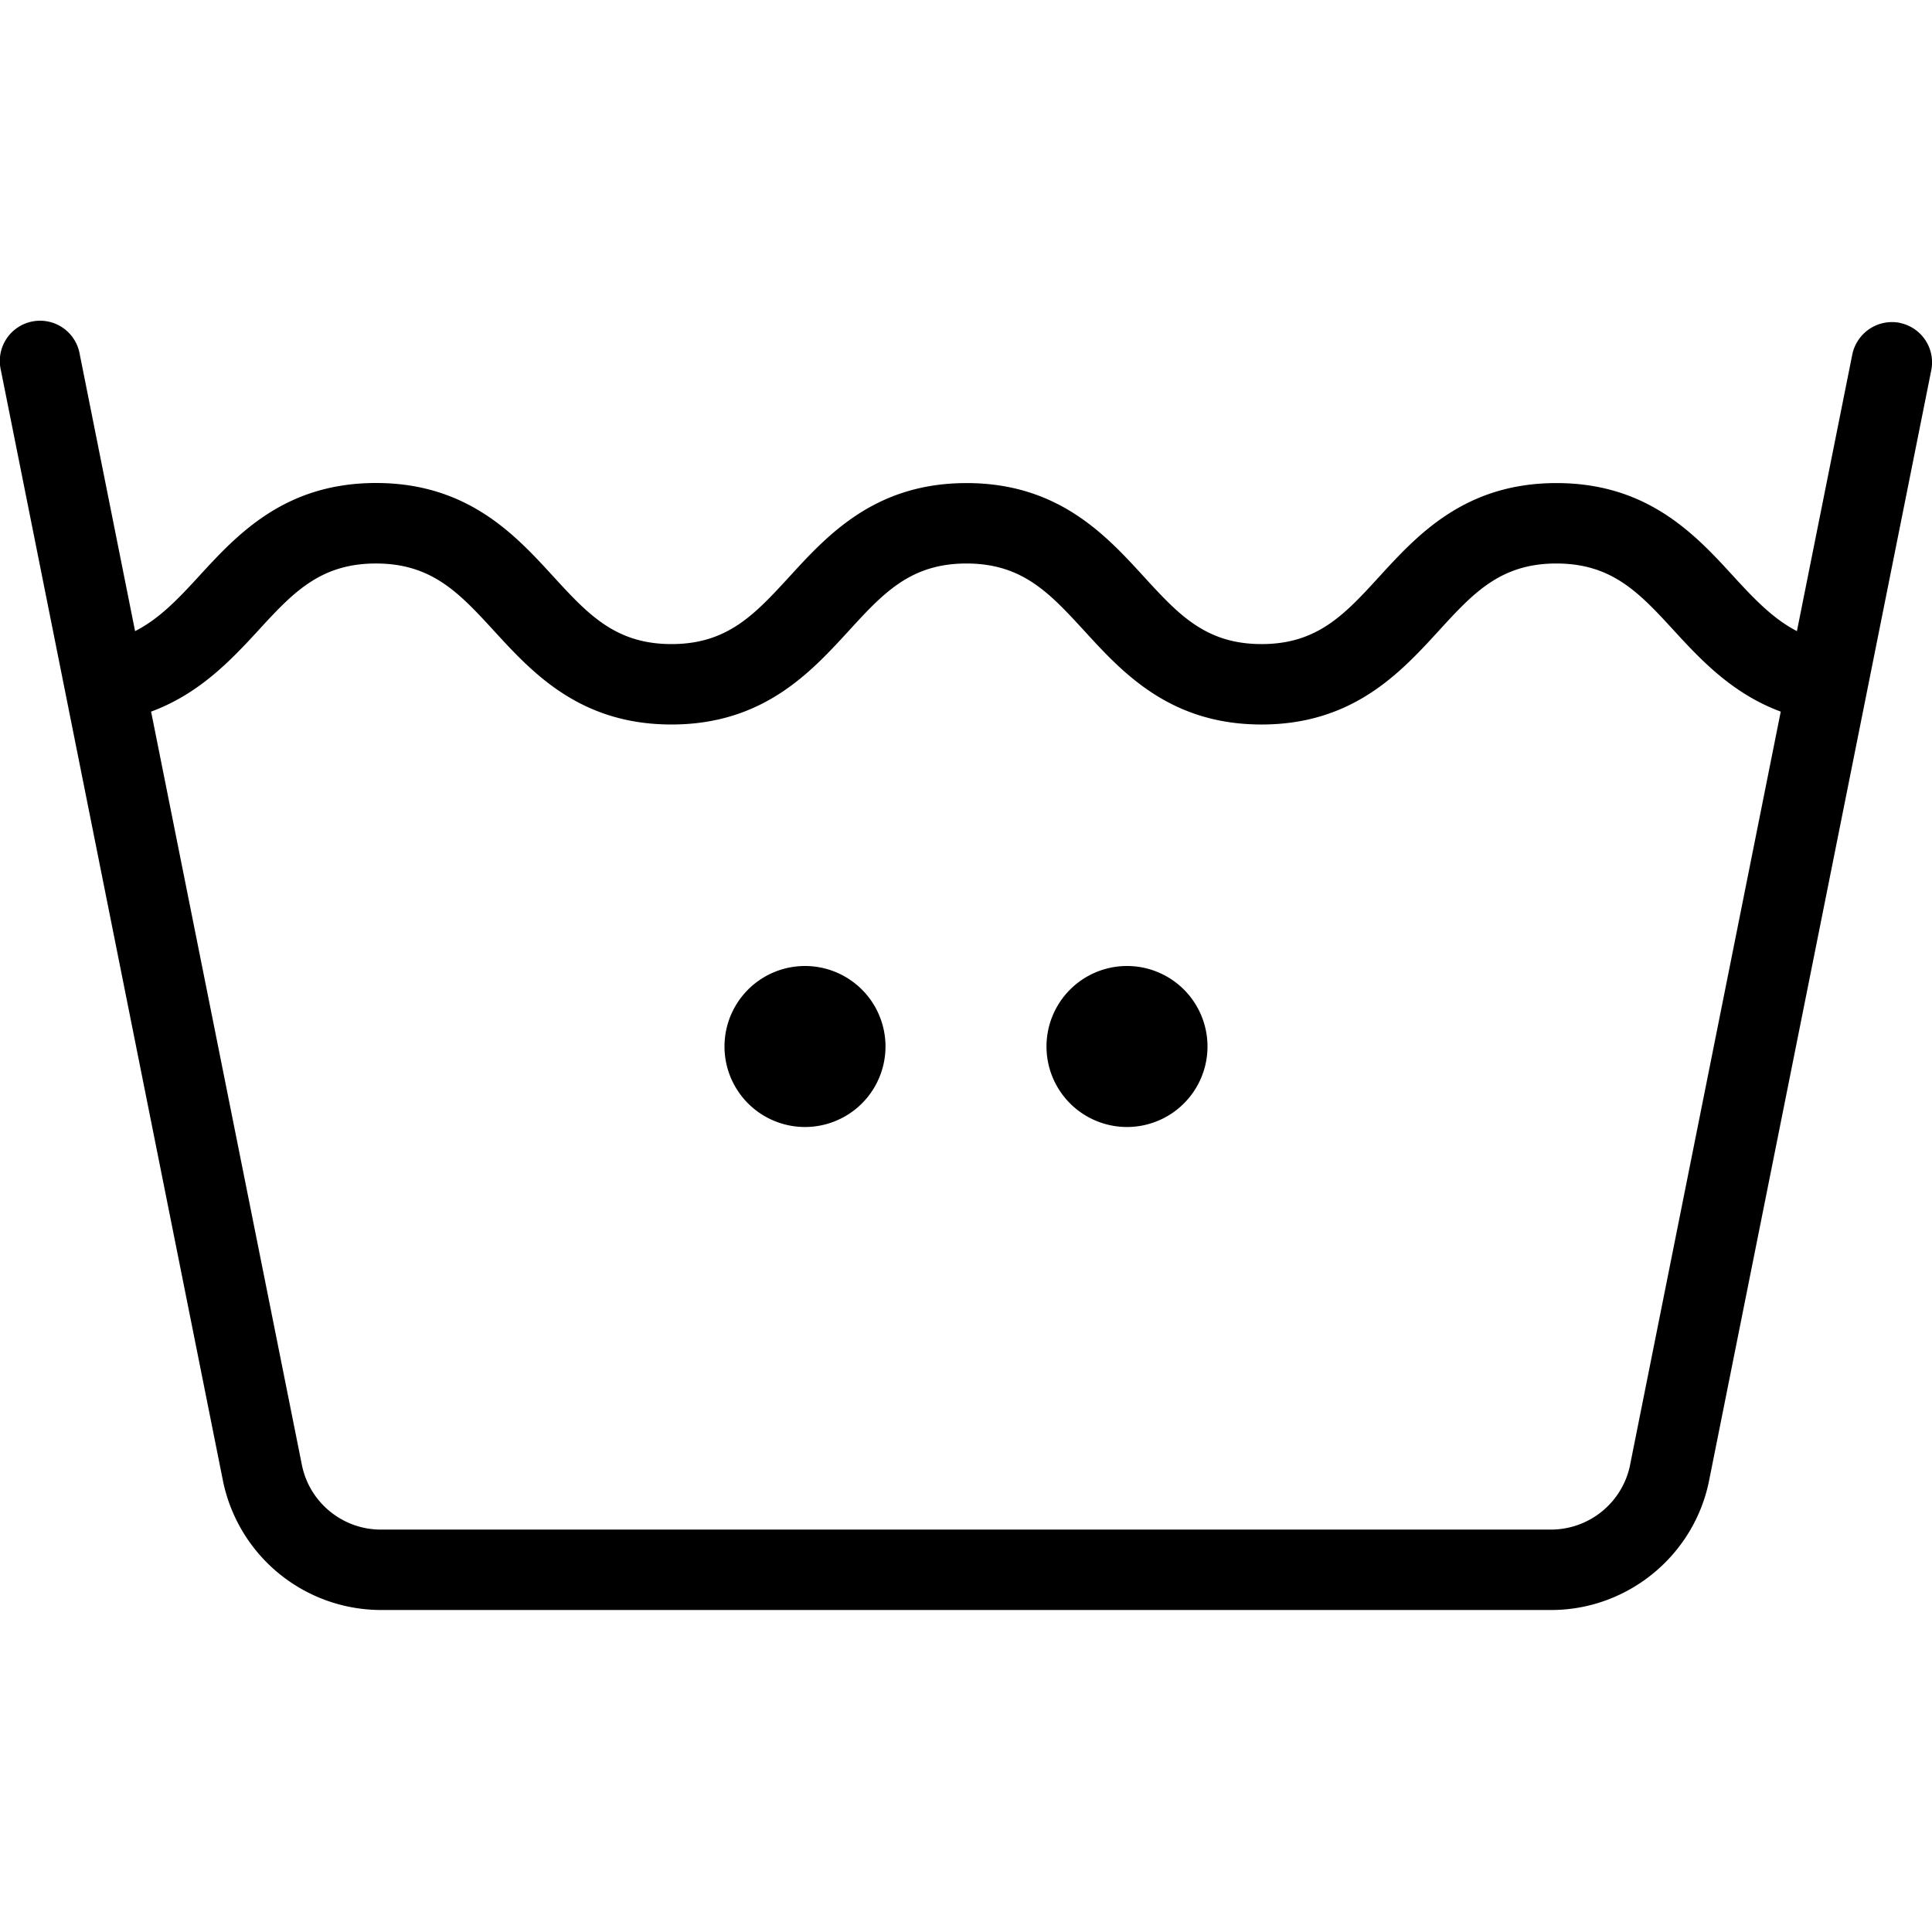<svg xmlns="http://www.w3.org/2000/svg" viewBox="0 0 24 24"><g clip-path="url(#clip0_2828_7718)"><path d="M10 14a1 1 0 1 0 0-2 1 1 0 0 0 0 2zm4 0a1 1 0 1 0 0-2 1 1 0 0 0 0 2z"/><path d="M23.598 4.01a.504.504 0 0 0-.588.393l-.688 3.437c-.29-.15-.521-.389-.785-.677-.474-.518-1.065-1.162-2.202-1.162s-1.727.644-2.201 1.162c-.428.468-.767.838-1.462.838-.696 0-1.034-.37-1.463-.838-.474-.518-1.065-1.162-2.202-1.162-1.136 0-1.726.644-2.2 1.162-.43.468-.769.838-1.465.838-.697 0-1.037-.37-1.467-.838C6.401 6.645 5.81 6 4.671 6c-1.138 0-1.728.644-2.203 1.162-.265.289-.496.529-.79.678L.991 4.403a.5.5 0 1 0-.98.196l2.758 13.793A2.006 2.006 0 0 0 4.729 20H19.27c.95 0 1.775-.677 1.961-1.608l2.76-13.793a.5.5 0 0 0-.393-.588zM20.25 18.197a1.004 1.004 0 0 1-.98.804H4.73c-.475 0-.887-.338-.98-.804L1.877 8.84c.59-.218.98-.626 1.326-1.002.43-.469.77-.838 1.467-.838.698 0 1.038.37 1.468.838C6.613 8.356 7.204 9 8.341 9c1.137 0 1.727-.645 2.202-1.163.429-.468.767-.837 1.463-.837.696 0 1.035.37 1.465.838.473.517 1.064 1.162 2.2 1.162 1.136 0 1.726-.645 2.2-1.162.429-.469.767-.838 1.463-.838.696 0 1.035.37 1.465.838.344.376.734.784 1.322 1.002l-1.871 9.355z"/></g><defs><clipPath id="clip0_2828_7718"><path d="M0 0h24v24H0z"/></clipPath></defs></svg>